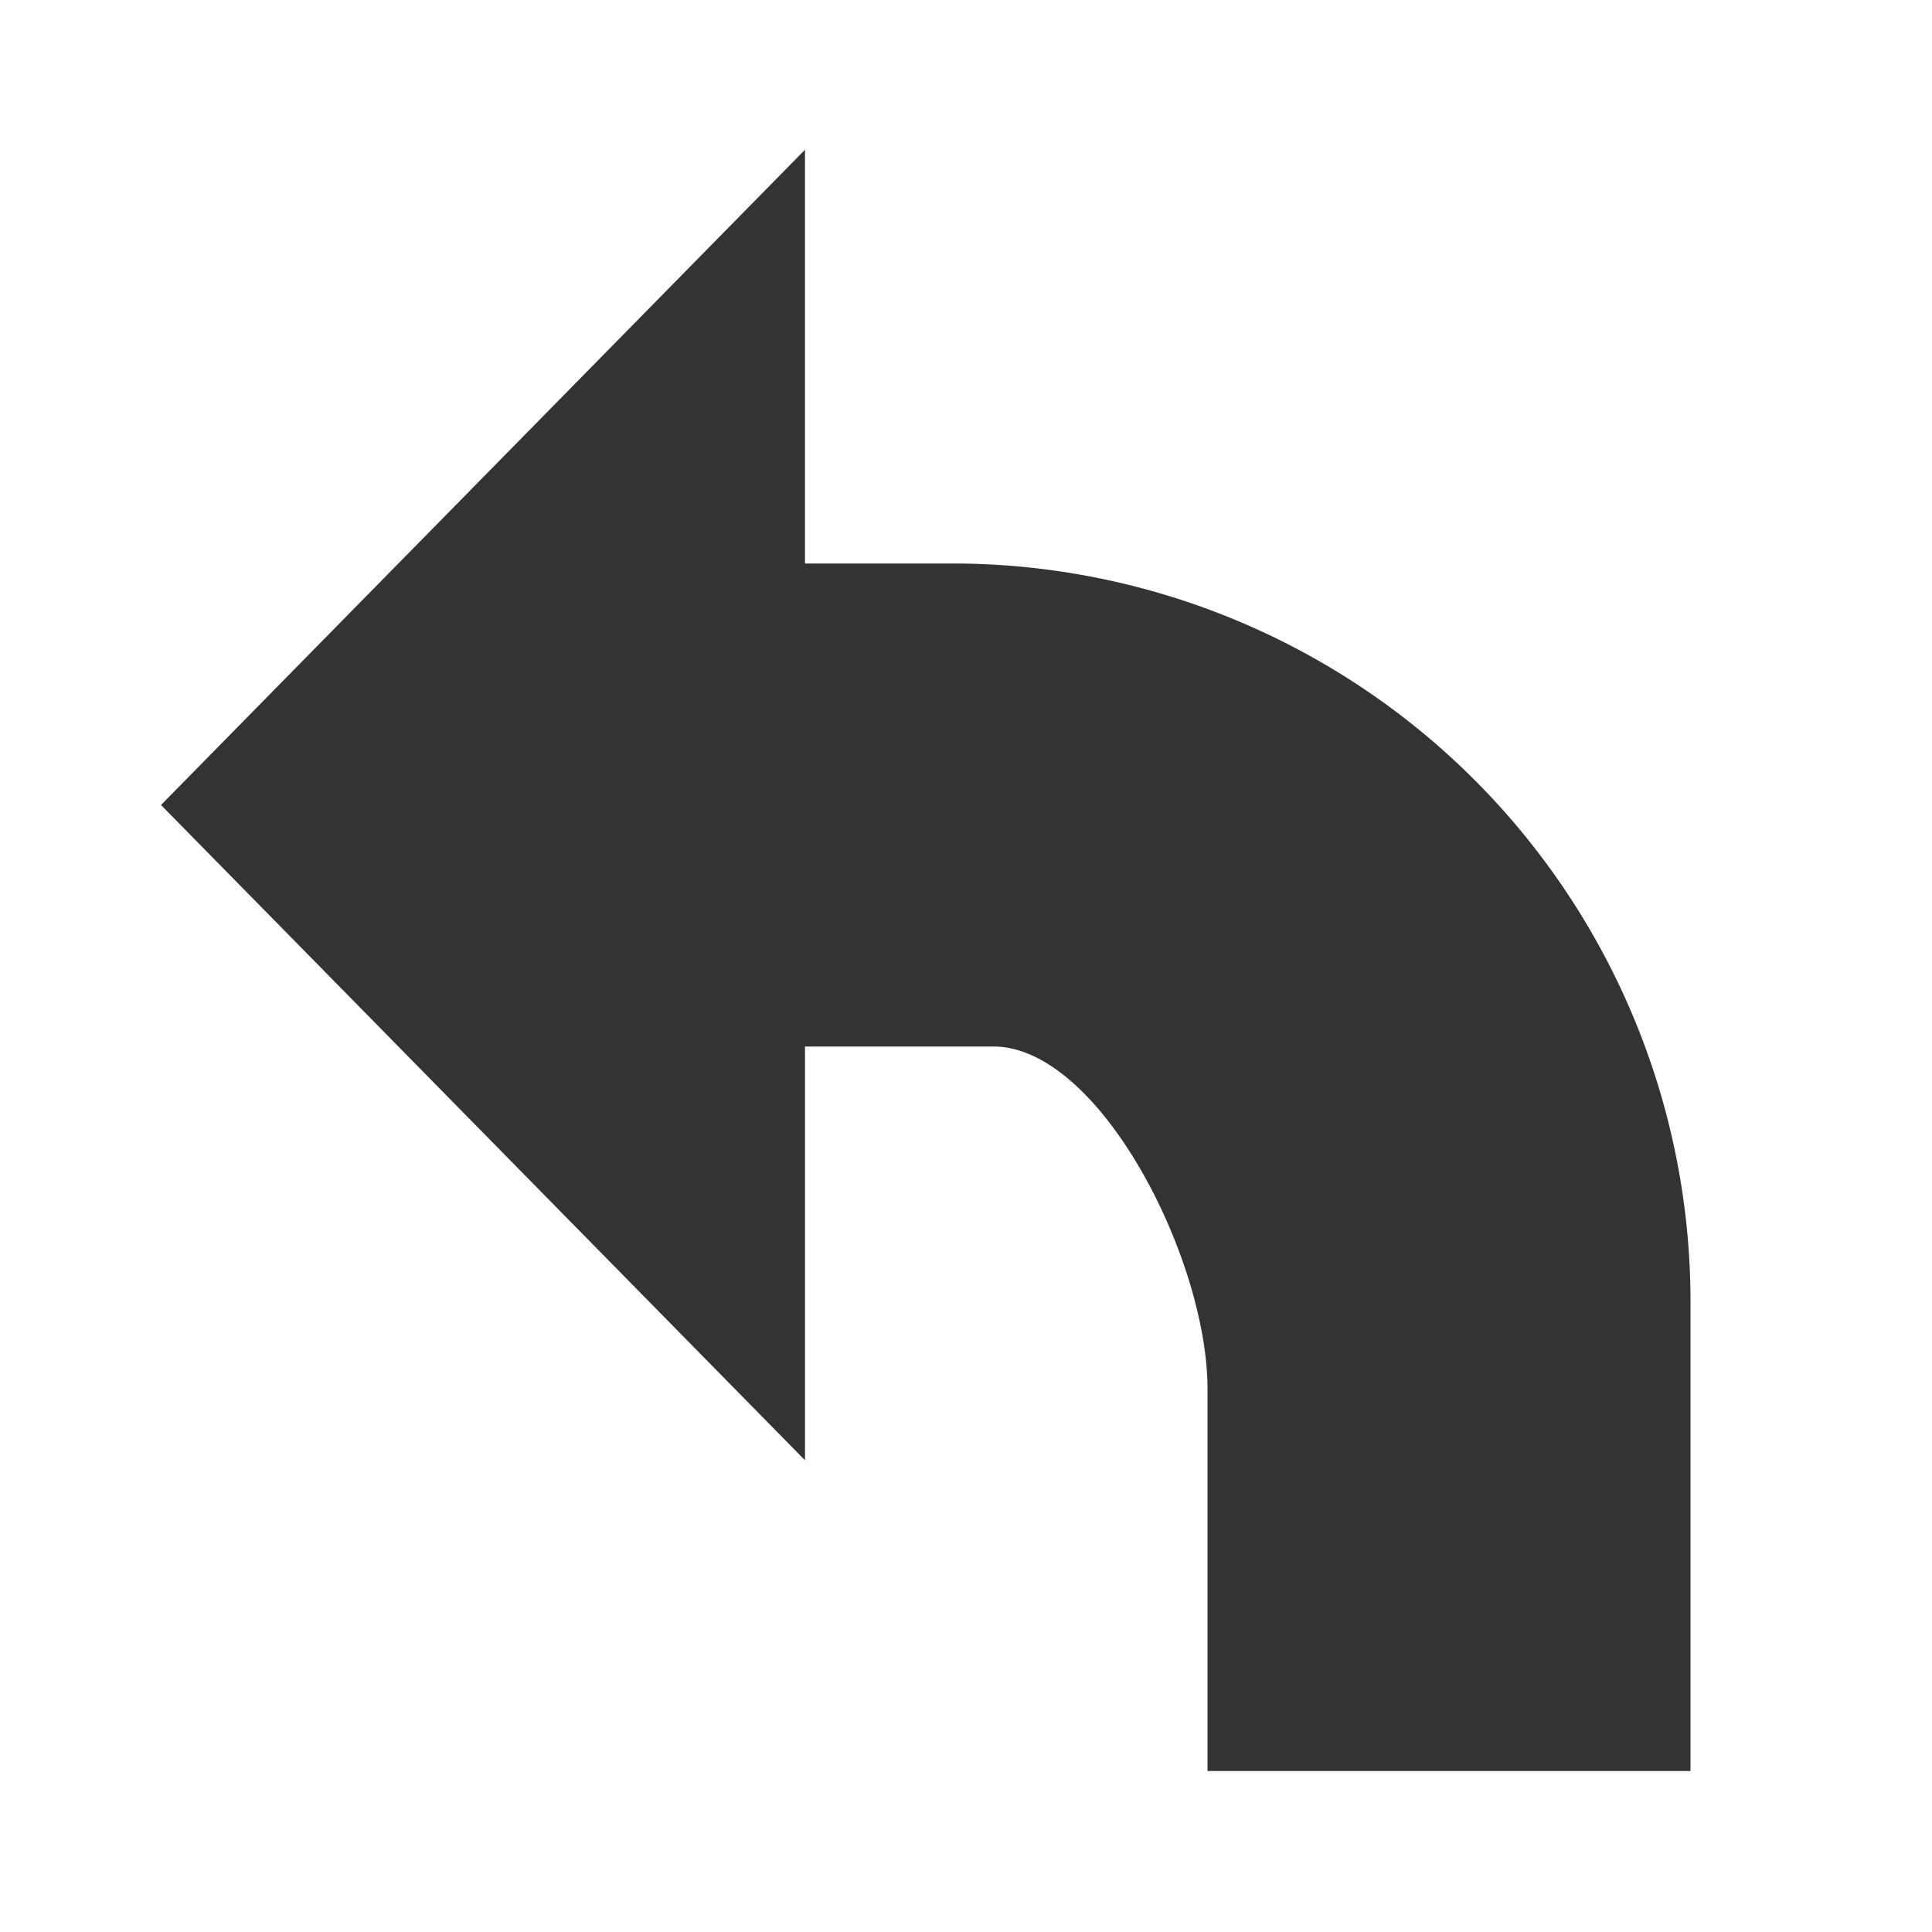<svg xmlns="http://www.w3.org/2000/svg" viewBox="0 0 24 24"><g id="Layer_2" data-name="Layer 2"><path d="M21,16.15V22H15V17.25C15,15.64,13.66,13,12.34,13H10v5.14L2,10l8-8.14V7h1.85A9.17,9.17,0,0,1,21,16.15Z" style="fill:#333"/><rect width="24" height="24" style="fill:none"/></g></svg>